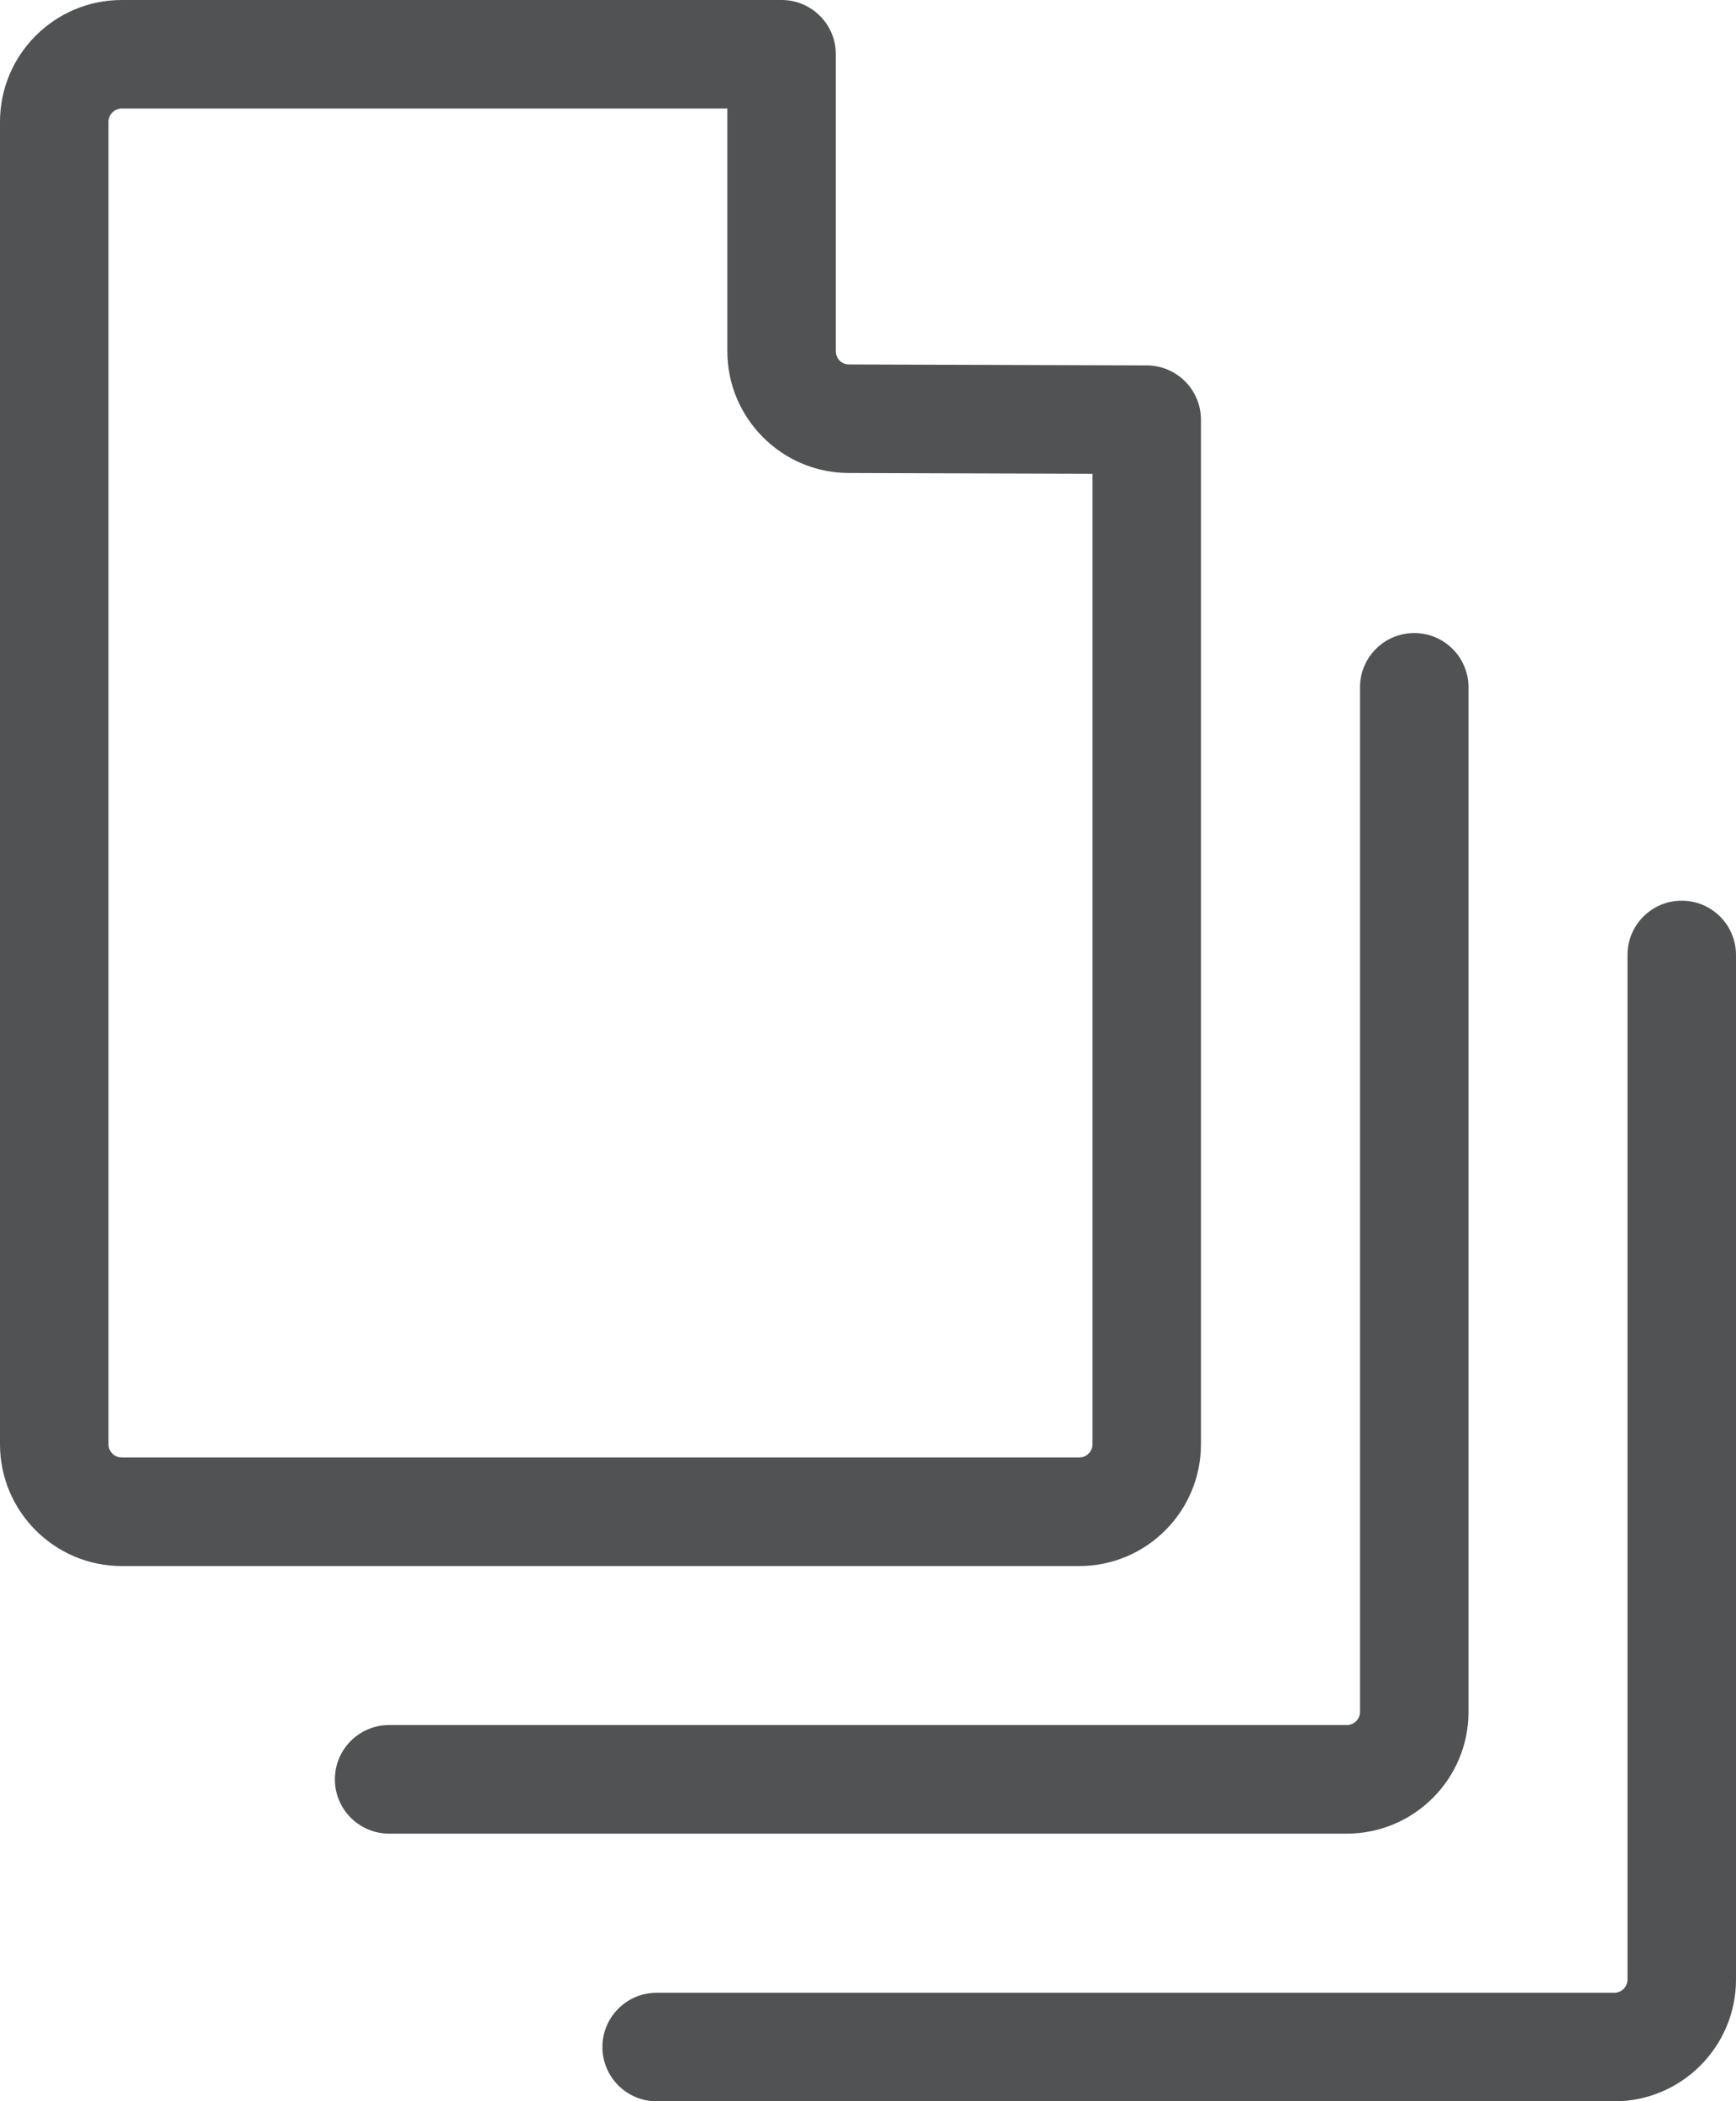 <?xml version="1.0" encoding="utf-8"?>
<!-- Generator: Adobe Illustrator 16.0.0, SVG Export Plug-In . SVG Version: 6.00 Build 0)  -->
<!DOCTYPE svg PUBLIC "-//W3C//DTD SVG 1.1//EN" "http://www.w3.org/Graphics/SVG/1.1/DTD/svg11.dtd">
<svg version="1.1" id="Layer_1" xmlns="http://www.w3.org/2000/svg" xmlns:xlink="http://www.w3.org/1999/xlink" x="0px" y="0px"
	 width="105.804px" height="128px" viewBox="0 0 105.804 128" enable-background="new 0 0 105.804 128" xml:space="preserve">
<g>
	<path fill="#515254" d="M65.778,95.395H7.42c-4.091,0-7.42-3.328-7.42-7.417V7.42C0,3.329,3.329,0,7.42,0h40.216
		c1.826,0,3.306,1.48,3.306,3.307v18.087c0,0.45,0.349,0.804,0.796,0.806l18.161,0.06c1.821,0.007,3.295,1.485,3.295,3.307v62.412
		C73.195,92.067,69.868,95.395,65.778,95.395z M7.42,6.613c-0.446,0-0.808,0.361-0.808,0.807v80.557
		c0,0.444,0.362,0.804,0.808,0.804h58.358c0.444,0,0.804-0.36,0.804-0.804V28.86l-14.865-0.048c-4.073-0.011-7.388-3.34-7.388-7.418
		V6.613H7.42z"/>
	<path fill="#515254" d="M82.084,111.694H23.716c-1.826,0-3.306-1.48-3.306-3.307s1.48-3.307,3.306-3.307h58.368
		c0.444,0,0.804-0.358,0.804-0.801V41.868c0-1.826,1.48-3.306,3.306-3.306c1.826,0,3.307,1.48,3.307,3.306v62.412
		C89.501,108.368,86.174,111.694,82.084,111.694z"/>
	<path fill="#515254" d="M98.387,128H40.023c-1.826,0-3.307-1.48-3.307-3.306c0-1.826,1.48-3.307,3.307-3.307h58.364
		c0.444,0,0.804-0.36,0.804-0.804V58.171c0-1.826,1.48-3.307,3.306-3.307c1.826,0,3.307,1.48,3.307,3.307v62.412
		C105.804,124.673,102.477,128,98.387,128z"/>
</g>
</svg>
